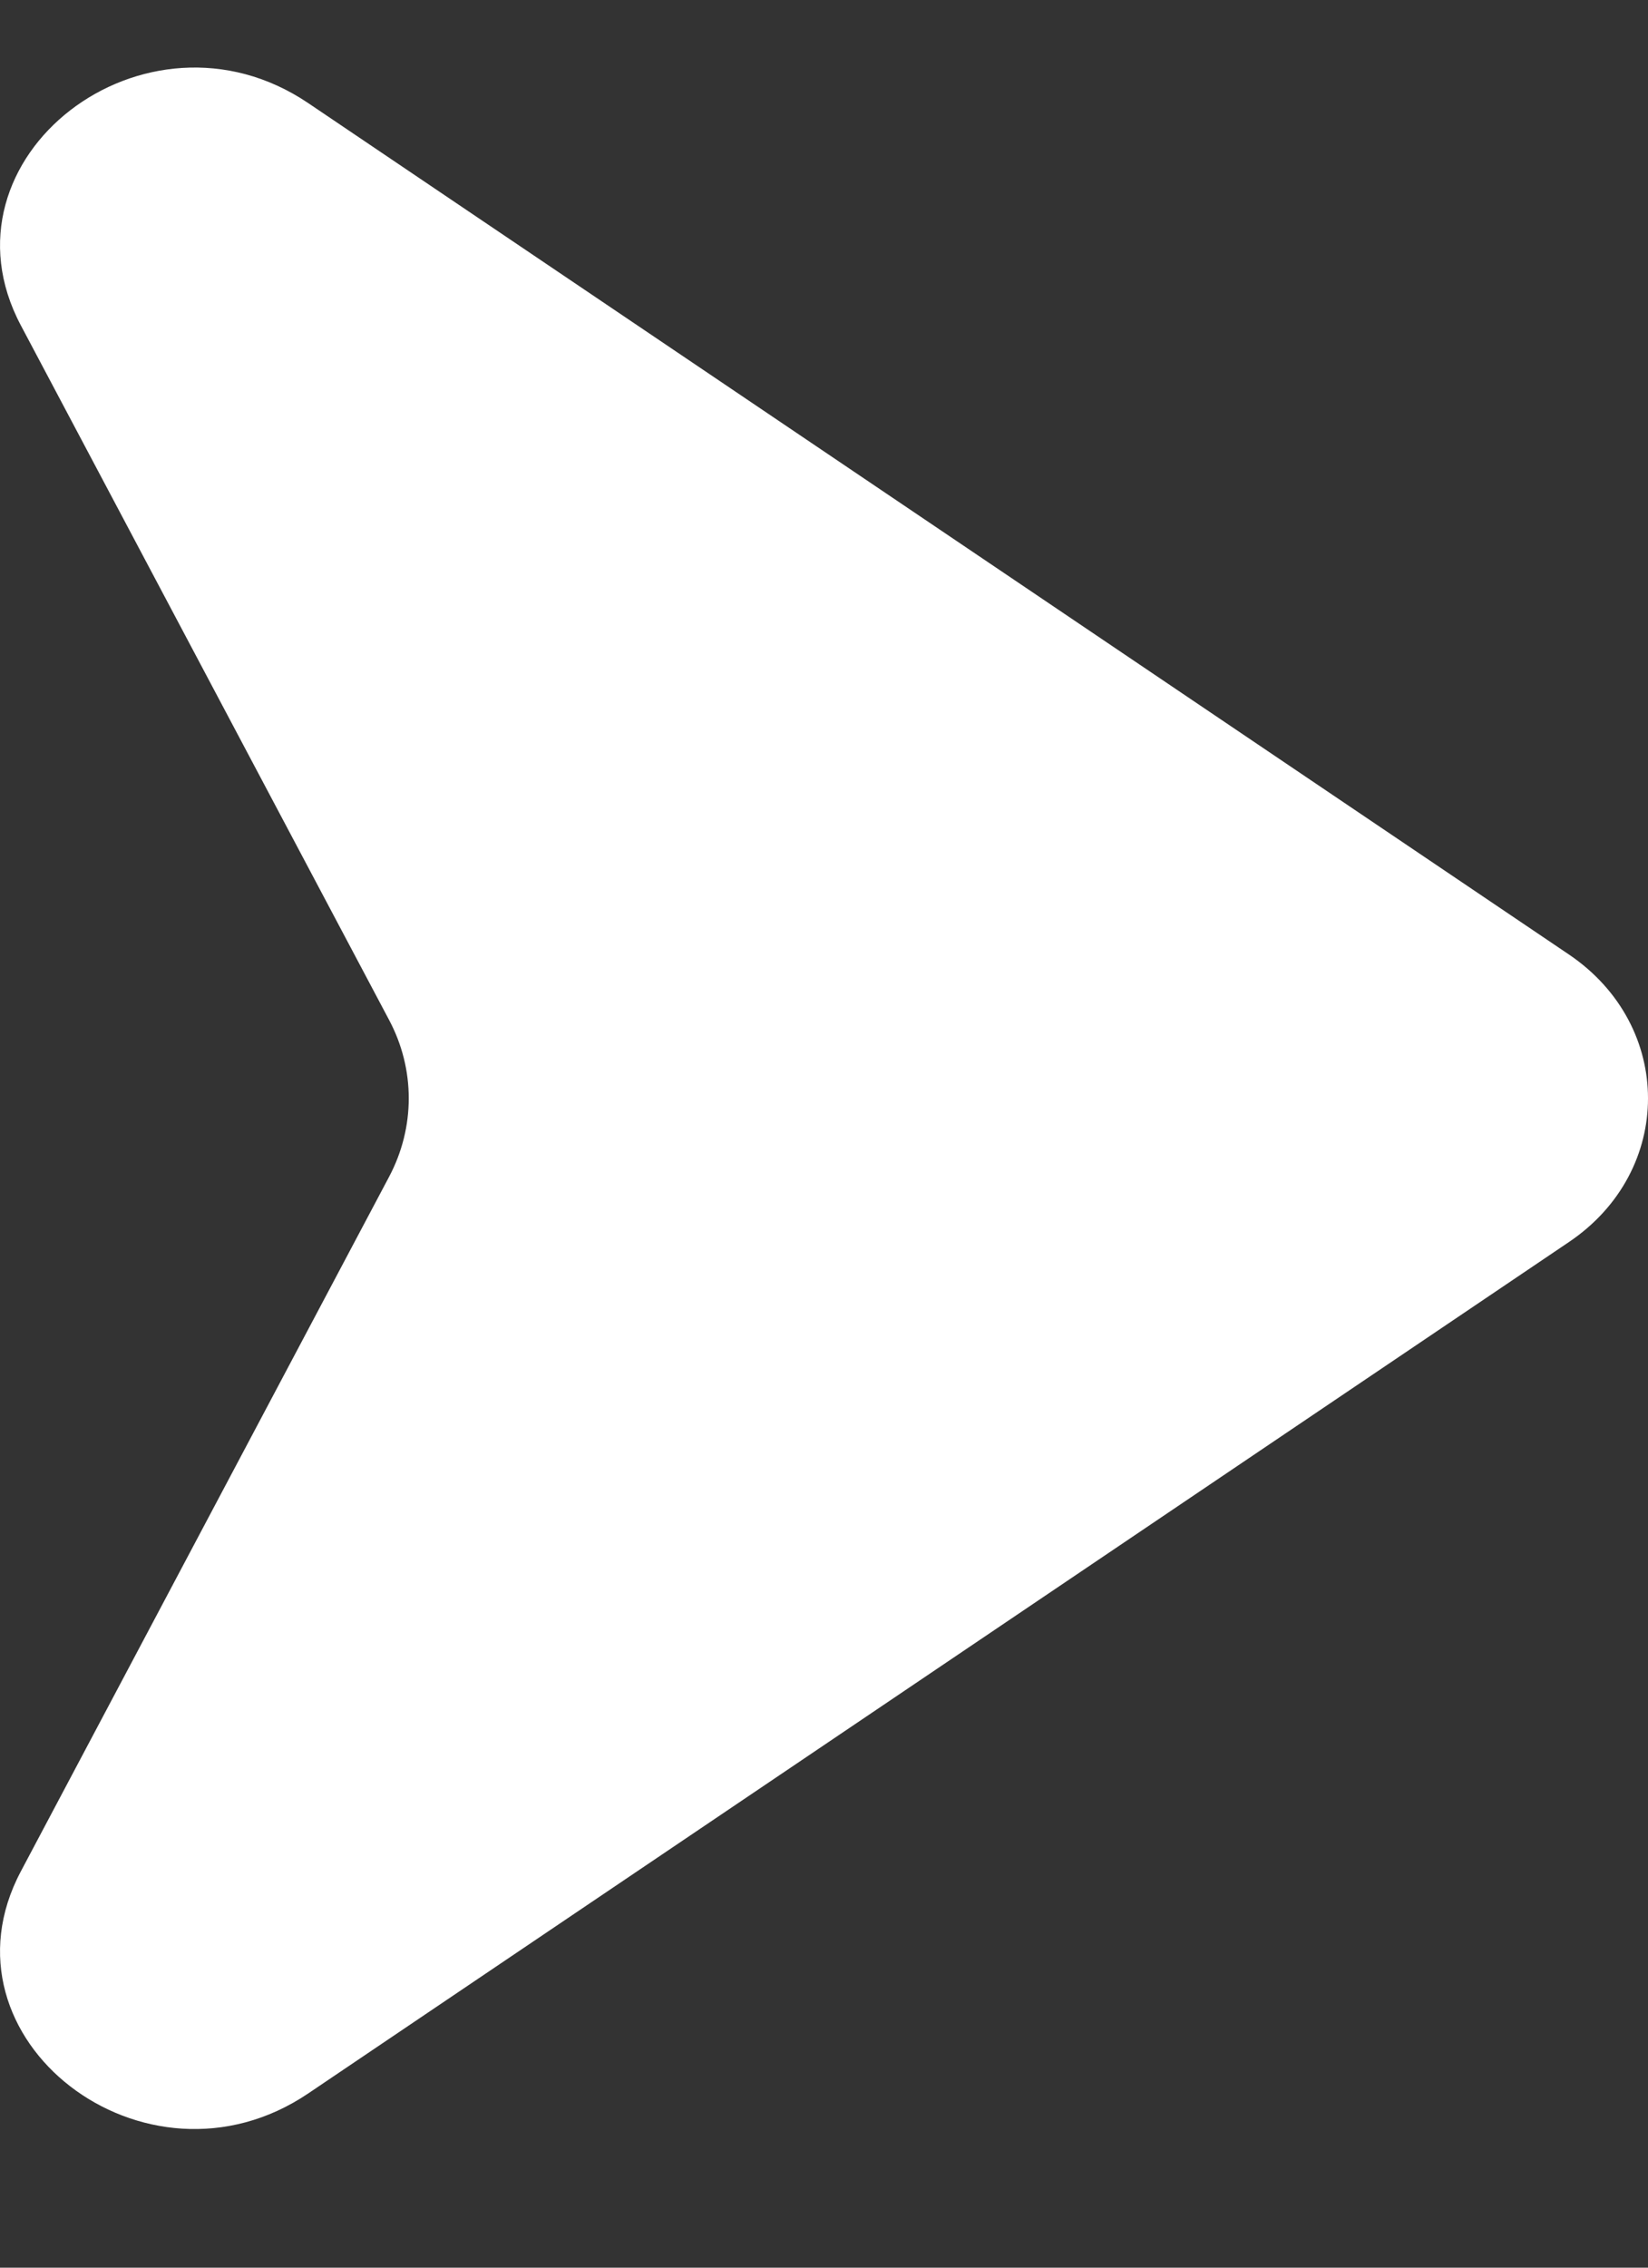 <svg width="8" height="11" viewBox="0 0 8 11" fill="none" xmlns="http://www.w3.org/2000/svg">
<rect x="0" y="0" width="8" height="11" fill="#333333" stroke="none"/>
<path d="M0.101 9.078L1.889 5.708C2.016 5.468 2.016 5.187 1.889 4.948L0.101 1.578C-0.329 0.767 0.706 -0.033 1.496 0.5L7.616 4.63C8.128 4.976 8.128 5.68 7.616 6.025L1.496 10.155C0.706 10.688 -0.329 9.889 0.101 9.078Z" fill="white"/>
</svg>

